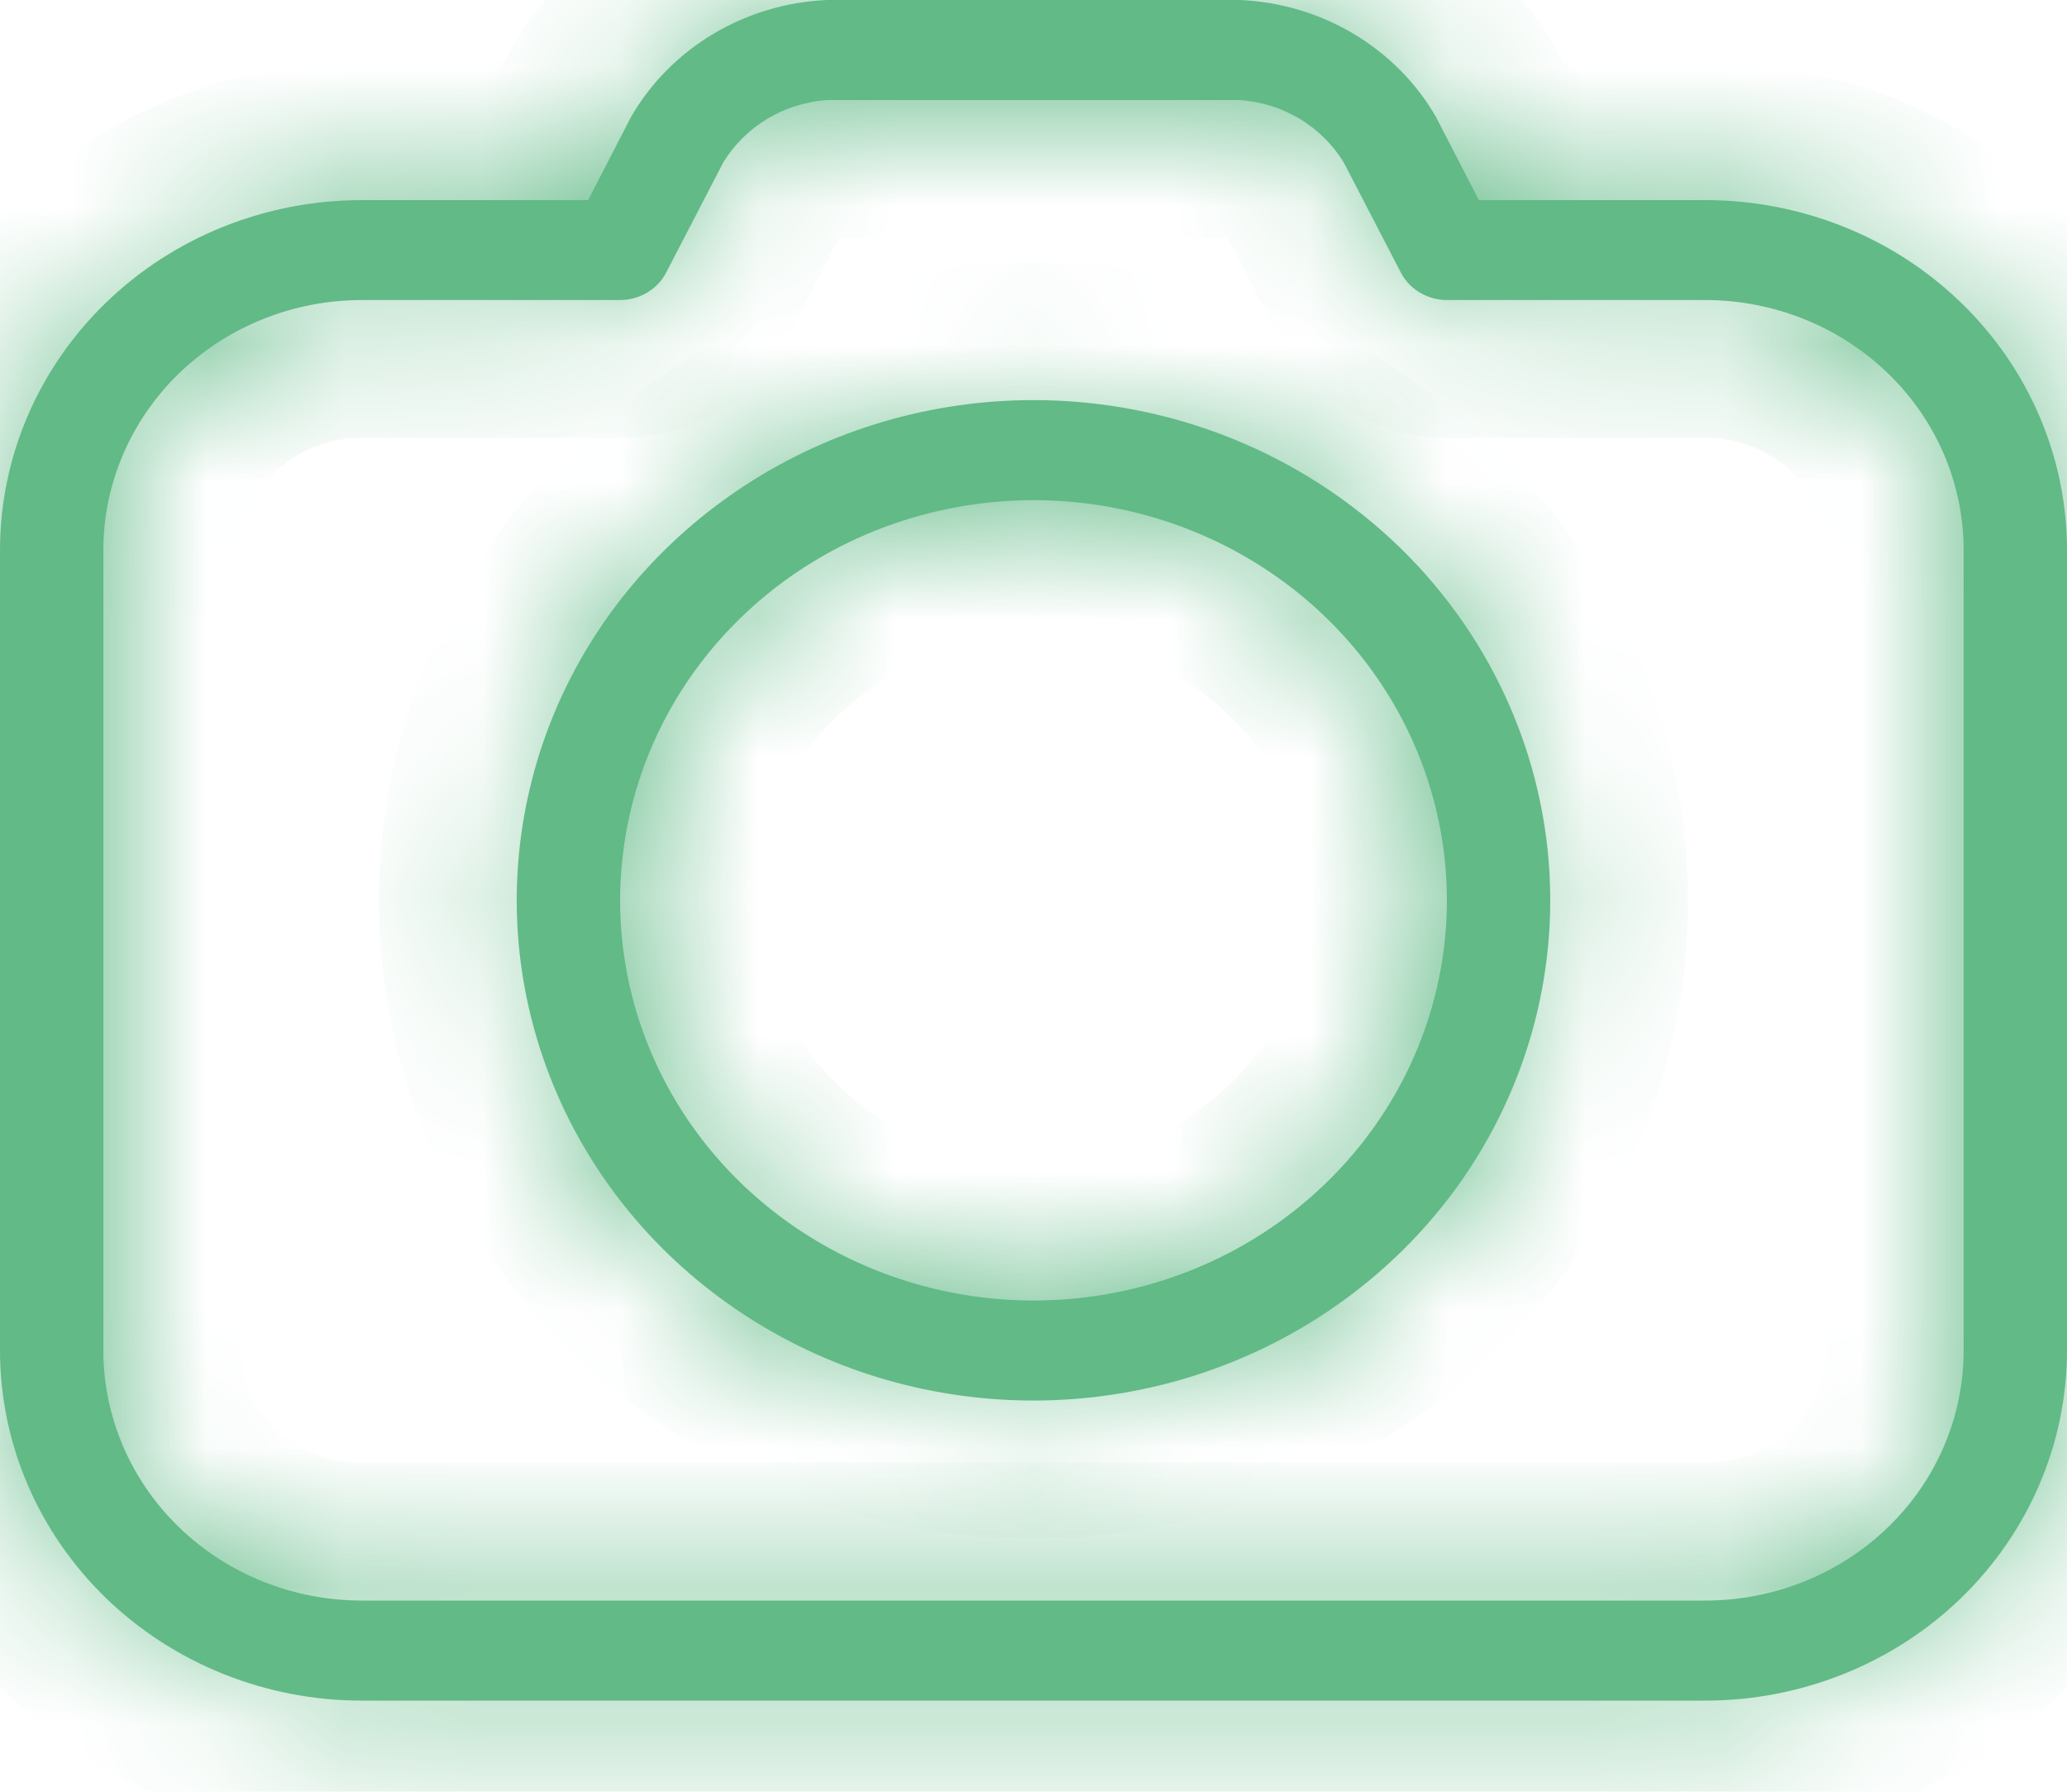 <svg width="15" height="13" viewBox="0 0 15 13" fill="none" xmlns="http://www.w3.org/2000/svg">
<mask id="path-1-inside-1_381_9390" fill="white">
<path d="M7.5 2.903C6.758 2.903 6.033 3.116 5.417 3.515C4.8 3.914 4.319 4.48 4.035 5.144C3.752 5.807 3.677 6.536 3.822 7.24C3.967 7.944 4.324 8.591 4.848 9.098C5.373 9.606 6.041 9.952 6.768 10.092C7.496 10.232 8.25 10.16 8.935 9.885C9.62 9.61 10.206 9.145 10.618 8.549C11.03 7.952 11.25 7.25 11.25 6.532C11.25 5.57 10.855 4.647 10.152 3.966C9.448 3.286 8.495 2.903 7.5 2.903ZM7.5 9.436C6.907 9.436 6.327 9.265 5.833 8.946C5.34 8.627 4.955 8.174 4.728 7.643C4.501 7.113 4.442 6.529 4.558 5.966C4.673 5.403 4.959 4.885 5.379 4.479C5.798 4.073 6.333 3.797 6.915 3.685C7.497 3.573 8.1 3.63 8.648 3.85C9.196 4.07 9.665 4.442 9.994 4.919C10.324 5.397 10.5 5.958 10.5 6.532C10.5 7.302 10.184 8.041 9.621 8.585C9.059 9.13 8.296 9.436 7.5 9.436Z"/>
</mask>
<path d="M7.5 2.903C6.758 2.903 6.033 3.116 5.417 3.515C4.8 3.914 4.319 4.48 4.035 5.144C3.752 5.807 3.677 6.536 3.822 7.24C3.967 7.944 4.324 8.591 4.848 9.098C5.373 9.606 6.041 9.952 6.768 10.092C7.496 10.232 8.25 10.16 8.935 9.885C9.62 9.61 10.206 9.145 10.618 8.549C11.03 7.952 11.25 7.25 11.25 6.532C11.25 5.57 10.855 4.647 10.152 3.966C9.448 3.286 8.495 2.903 7.5 2.903ZM7.5 9.436C6.907 9.436 6.327 9.265 5.833 8.946C5.34 8.627 4.955 8.174 4.728 7.643C4.501 7.113 4.442 6.529 4.558 5.966C4.673 5.403 4.959 4.885 5.379 4.479C5.798 4.073 6.333 3.797 6.915 3.685C7.497 3.573 8.1 3.63 8.648 3.85C9.196 4.07 9.665 4.442 9.994 4.919C10.324 5.397 10.5 5.958 10.5 6.532C10.5 7.302 10.184 8.041 9.621 8.585C9.059 9.13 8.296 9.436 7.5 9.436Z" fill="#62BA87"/>
<path d="M11.25 6.532H12.25H11.25ZM7.5 1.903C6.568 1.903 5.654 2.171 4.874 2.675L5.96 4.355C6.413 4.062 6.949 3.903 7.5 3.903L7.5 1.903ZM4.874 2.675C4.093 3.18 3.48 3.901 3.116 4.75L4.955 5.537C5.159 5.06 5.507 4.647 5.96 4.355L4.874 2.675ZM3.116 4.75C2.752 5.6 2.657 6.537 2.843 7.442L4.802 7.039C4.698 6.536 4.751 6.013 4.955 5.537L3.116 4.75ZM2.843 7.442C3.028 8.346 3.486 9.172 4.153 9.817L5.544 8.38C5.162 8.01 4.905 7.543 4.802 7.039L2.843 7.442ZM4.153 9.817C4.819 10.462 5.664 10.898 6.579 11.074L6.957 9.11C6.418 9.006 5.926 8.75 5.544 8.38L4.153 9.817ZM6.579 11.074C7.494 11.25 8.443 11.16 9.307 10.813L8.563 8.957C8.056 9.16 7.497 9.214 6.957 9.11L6.579 11.074ZM9.307 10.813C10.171 10.467 10.915 9.878 11.441 9.117L9.795 7.98C9.497 8.412 9.069 8.754 8.563 8.957L9.307 10.813ZM11.441 9.117C11.967 8.355 12.25 7.455 12.25 6.532L10.25 6.532C10.25 7.045 10.093 7.549 9.795 7.98L11.441 9.117ZM12.25 6.532C12.25 5.294 11.741 4.113 10.847 3.248L9.456 4.685C9.969 5.181 10.25 5.846 10.25 6.532H12.25ZM10.847 3.248C9.954 2.383 8.749 1.903 7.5 1.903L7.5 3.903C8.24 3.903 8.943 4.188 9.456 4.685L10.847 3.248ZM7.5 8.436C7.097 8.436 6.706 8.32 6.376 8.107L5.29 9.786C5.947 10.211 6.716 10.436 7.5 10.436V8.436ZM6.376 8.107C6.047 7.893 5.795 7.594 5.648 7.25L3.809 8.037C4.116 8.754 4.633 9.361 5.29 9.786L6.376 8.107ZM5.648 7.25C5.501 6.906 5.463 6.53 5.537 6.167L3.578 5.765C3.421 6.528 3.502 7.32 3.809 8.037L5.648 7.25ZM5.537 6.167C5.612 5.804 5.797 5.466 6.074 5.198L4.683 3.761C4.122 4.304 3.735 5.001 3.578 5.765L5.537 6.167ZM6.074 5.198C6.352 4.929 6.71 4.743 7.104 4.667L6.726 2.703C5.956 2.851 5.245 3.218 4.683 3.761L6.074 5.198ZM7.104 4.667C7.498 4.591 7.906 4.63 8.276 4.778L9.02 2.922C8.293 2.631 7.495 2.555 6.726 2.703L7.104 4.667ZM8.276 4.778C8.645 4.926 8.956 5.175 9.171 5.488L10.817 4.351C10.374 3.709 9.747 3.213 9.02 2.922L8.276 4.778ZM9.171 5.488C9.387 5.8 9.5 6.163 9.5 6.532H11.5C11.5 5.753 11.261 4.994 10.817 4.351L9.171 5.488ZM9.5 6.532C9.5 7.026 9.298 7.507 8.926 7.867L10.317 9.304C11.07 8.575 11.5 7.578 11.5 6.532H9.5ZM8.926 7.867C8.553 8.227 8.041 8.436 7.5 8.436V10.436C8.55 10.436 9.564 10.032 10.317 9.304L8.926 7.867Z" fill="#62BA87" mask="url(#path-1-inside-1_381_9390)"/>
<mask id="path-3-inside-2_381_9390" fill="white">
<path d="M12.375 1.452H10.732L10.421 0.849C10.279 0.602 10.073 0.395 9.824 0.246C9.576 0.098 9.292 0.013 9 0H6C5.708 0.013 5.424 0.098 5.176 0.246C4.927 0.395 4.721 0.602 4.579 0.849L4.268 1.452H2.625C1.929 1.452 1.261 1.719 0.769 2.196C0.277 2.672 0 3.318 0 3.992V9.798C0 10.472 0.277 11.118 0.769 11.595C1.261 12.071 1.929 12.339 2.625 12.339H12.375C13.071 12.339 13.739 12.071 14.231 11.595C14.723 11.118 15 10.472 15 9.798V3.992C15 3.318 14.723 2.672 14.231 2.196C13.739 1.719 13.071 1.452 12.375 1.452ZM14.25 9.798C14.25 10.28 14.053 10.741 13.701 11.081C13.349 11.422 12.872 11.613 12.375 11.613H2.625C2.128 11.613 1.651 11.422 1.299 11.081C0.948 10.741 0.75 10.28 0.75 9.798V3.992C0.75 3.511 0.948 3.049 1.299 2.709C1.651 2.369 2.128 2.177 2.625 2.177H4.5C4.569 2.177 4.637 2.158 4.696 2.123C4.755 2.088 4.803 2.038 4.834 1.978L5.25 1.176C5.329 1.048 5.438 0.941 5.568 0.862C5.699 0.784 5.847 0.737 6 0.726H9C9.153 0.737 9.301 0.784 9.432 0.862C9.562 0.941 9.671 1.048 9.75 1.176L10.166 1.978C10.197 2.038 10.245 2.088 10.304 2.123C10.363 2.158 10.431 2.177 10.5 2.177H12.375C12.872 2.177 13.349 2.369 13.701 2.709C14.053 3.049 14.25 3.511 14.25 3.992V9.798Z"/>
</mask>
<path d="M12.375 1.452H10.732L10.421 0.849C10.279 0.602 10.073 0.395 9.824 0.246C9.576 0.098 9.292 0.013 9 0H6C5.708 0.013 5.424 0.098 5.176 0.246C4.927 0.395 4.721 0.602 4.579 0.849L4.268 1.452H2.625C1.929 1.452 1.261 1.719 0.769 2.196C0.277 2.672 0 3.318 0 3.992V9.798C0 10.472 0.277 11.118 0.769 11.595C1.261 12.071 1.929 12.339 2.625 12.339H12.375C13.071 12.339 13.739 12.071 14.231 11.595C14.723 11.118 15 10.472 15 9.798V3.992C15 3.318 14.723 2.672 14.231 2.196C13.739 1.719 13.071 1.452 12.375 1.452ZM14.25 9.798C14.25 10.28 14.053 10.741 13.701 11.081C13.349 11.422 12.872 11.613 12.375 11.613H2.625C2.128 11.613 1.651 11.422 1.299 11.081C0.948 10.741 0.75 10.28 0.75 9.798V3.992C0.75 3.511 0.948 3.049 1.299 2.709C1.651 2.369 2.128 2.177 2.625 2.177H4.5C4.569 2.177 4.637 2.158 4.696 2.123C4.755 2.088 4.803 2.038 4.834 1.978L5.25 1.176C5.329 1.048 5.438 0.941 5.568 0.862C5.699 0.784 5.847 0.737 6 0.726H9C9.153 0.737 9.301 0.784 9.432 0.862C9.562 0.941 9.671 1.048 9.75 1.176L10.166 1.978C10.197 2.038 10.245 2.088 10.304 2.123C10.363 2.158 10.431 2.177 10.5 2.177H12.375C12.872 2.177 13.349 2.369 13.701 2.709C14.053 3.049 14.25 3.511 14.25 3.992V9.798Z" fill="#62BA87"/>
<path d="M10.732 1.452L9.844 1.911L10.124 2.452H10.732V1.452ZM10.421 0.849L11.31 0.39L11.299 0.369L11.287 0.349L10.421 0.849ZM9 0L9.044 -0.999L9.022 -1H9V0ZM6 0V-1H5.978L5.956 -0.999L6 0ZM4.579 0.849L3.713 0.349L3.701 0.369L3.69 0.39L4.579 0.849ZM4.268 1.452V2.452H4.876L5.156 1.911L4.268 1.452ZM0 3.992H-1H0ZM2.625 12.339L2.625 11.339L2.625 12.339ZM12.375 12.339V11.339V12.339ZM12.375 11.613L12.375 12.613L12.375 11.613ZM0.75 3.992H-0.25H0.75ZM4.5 2.177L4.5 3.177L4.503 3.177L4.5 2.177ZM4.834 1.978L5.721 2.44L5.721 2.438L4.834 1.978ZM5.25 1.176L4.399 0.651L4.379 0.682L4.362 0.715L5.25 1.176ZM6 0.726V-0.274H5.963L5.925 -0.271L6 0.726ZM9 0.726L9.075 -0.271L9.037 -0.274H9V0.726ZM9.75 1.176L10.638 0.715L10.62 0.682L10.601 0.651L9.75 1.176ZM10.166 1.978L9.279 2.438L9.279 2.44L10.166 1.978ZM10.5 2.177L10.497 3.177H10.5V2.177ZM12.375 0.452H10.732V2.452H12.375V0.452ZM11.621 0.993L11.31 0.39L9.533 1.308L9.844 1.911L11.621 0.993ZM11.287 0.349C11.058 -0.048 10.73 -0.378 10.337 -0.612L9.312 1.105C9.417 1.167 9.499 1.253 9.555 1.349L11.287 0.349ZM10.337 -0.612C9.945 -0.847 9.5 -0.979 9.044 -0.999L8.956 0.999C9.084 1.005 9.206 1.042 9.312 1.105L10.337 -0.612ZM9 -1H6V1H9V-1ZM5.956 -0.999C5.5 -0.979 5.055 -0.847 4.663 -0.612L5.688 1.105C5.794 1.042 5.916 1.005 6.044 0.999L5.956 -0.999ZM4.663 -0.612C4.27 -0.378 3.942 -0.048 3.713 0.349L5.445 1.349C5.501 1.253 5.583 1.167 5.688 1.105L4.663 -0.612ZM3.69 0.39L3.379 0.993L5.156 1.911L5.467 1.308L3.69 0.39ZM4.268 0.452H2.625V2.452H4.268V0.452ZM2.625 0.452C1.674 0.452 0.756 0.817 0.073 1.477L1.464 2.914C1.767 2.622 2.184 2.452 2.625 2.452V0.452ZM0.073 1.477C-0.61 2.138 -1 3.042 -1 3.992L1 3.992C1 3.594 1.163 3.206 1.464 2.914L0.073 1.477ZM-1 3.992V9.798H1V3.992H-1ZM-1 9.798C-1 10.748 -0.61 11.652 0.073 12.313L1.464 10.876C1.163 10.585 1 10.196 1 9.798H-1ZM0.073 12.313C0.756 12.973 1.674 13.339 2.625 13.339L2.625 11.339C2.184 11.339 1.767 11.169 1.464 10.876L0.073 12.313ZM2.625 13.339H12.375V11.339H2.625V13.339ZM12.375 13.339C13.326 13.339 14.244 12.973 14.927 12.313L13.536 10.876C13.233 11.169 12.816 11.339 12.375 11.339L12.375 13.339ZM14.927 12.313C15.61 11.652 16 10.748 16 9.798H14C14 10.196 13.837 10.585 13.536 10.876L14.927 12.313ZM16 9.798V3.992H14V9.798H16ZM16 3.992C16 3.042 15.61 2.138 14.927 1.477L13.536 2.914C13.837 3.206 14 3.594 14 3.992H16ZM14.927 1.477C14.244 0.817 13.326 0.452 12.375 0.452V2.452C12.816 2.452 13.233 2.622 13.536 2.914L14.927 1.477ZM13.25 9.798C13.25 10.004 13.166 10.207 13.005 10.363L14.396 11.8C14.939 11.275 15.25 10.556 15.25 9.798H13.25ZM13.005 10.363C12.844 10.519 12.617 10.613 12.375 10.613L12.375 12.613C13.127 12.613 13.855 12.324 14.396 11.8L13.005 10.363ZM12.375 10.613H2.625V12.613H12.375V10.613ZM2.625 10.613C2.383 10.613 2.156 10.519 1.995 10.363L0.604 11.8C1.145 12.324 1.873 12.613 2.625 12.613V10.613ZM1.995 10.363C1.834 10.207 1.75 10.004 1.75 9.798H-0.25C-0.25 10.556 0.061 11.275 0.604 11.8L1.995 10.363ZM1.75 9.798V3.992H-0.25V9.798H1.75ZM1.75 3.992C1.75 3.787 1.834 3.583 1.995 3.427L0.604 1.99C0.061 2.515 -0.25 3.235 -0.25 3.992L1.75 3.992ZM1.995 3.427C2.156 3.271 2.383 3.177 2.625 3.177V1.177C1.873 1.177 1.145 1.466 0.604 1.99L1.995 3.427ZM2.625 3.177H4.5V1.177H2.625V3.177ZM4.503 3.177C4.75 3.177 4.995 3.11 5.209 2.981L4.183 1.265C4.28 1.207 4.388 1.178 4.497 1.177L4.503 3.177ZM5.209 2.981C5.424 2.853 5.603 2.667 5.721 2.44L3.947 1.516C4.003 1.409 4.086 1.323 4.183 1.265L5.209 2.981ZM5.721 2.438L6.138 1.636L4.362 0.715L3.946 1.517L5.721 2.438ZM6.101 1.701C6.094 1.712 6.087 1.717 6.083 1.72L5.054 0.005C4.788 0.164 4.563 0.385 4.399 0.651L6.101 1.701ZM6.083 1.72C6.079 1.723 6.076 1.723 6.075 1.723L5.925 -0.271C5.618 -0.248 5.319 -0.154 5.054 0.005L6.083 1.72ZM6 1.726H9V-0.274H6V1.726ZM8.925 1.723C8.924 1.723 8.921 1.723 8.917 1.72L9.946 0.005C9.681 -0.154 9.382 -0.248 9.075 -0.271L8.925 1.723ZM8.917 1.72C8.913 1.717 8.906 1.712 8.899 1.701L10.601 0.651C10.437 0.385 10.212 0.164 9.946 0.005L8.917 1.72ZM8.862 1.636L9.279 2.438L11.054 1.517L10.638 0.715L8.862 1.636ZM9.279 2.44C9.397 2.667 9.576 2.853 9.791 2.981L10.817 1.265C10.914 1.323 10.997 1.409 11.053 1.516L9.279 2.44ZM9.791 2.981C10.005 3.11 10.25 3.177 10.497 3.177L10.503 1.177C10.612 1.178 10.72 1.207 10.817 1.265L9.791 2.981ZM10.5 3.177H12.375V1.177H10.5V3.177ZM12.375 3.177C12.617 3.177 12.844 3.271 13.005 3.427L14.396 1.99C13.855 1.466 13.127 1.177 12.375 1.177V3.177ZM13.005 3.427C13.166 3.583 13.25 3.787 13.25 3.992H15.25C15.25 3.235 14.939 2.515 14.396 1.99L13.005 3.427ZM13.25 3.992V9.798H15.25V3.992H13.25Z" fill="#62BA87" mask="url(#path-3-inside-2_381_9390)"/>
</svg>
